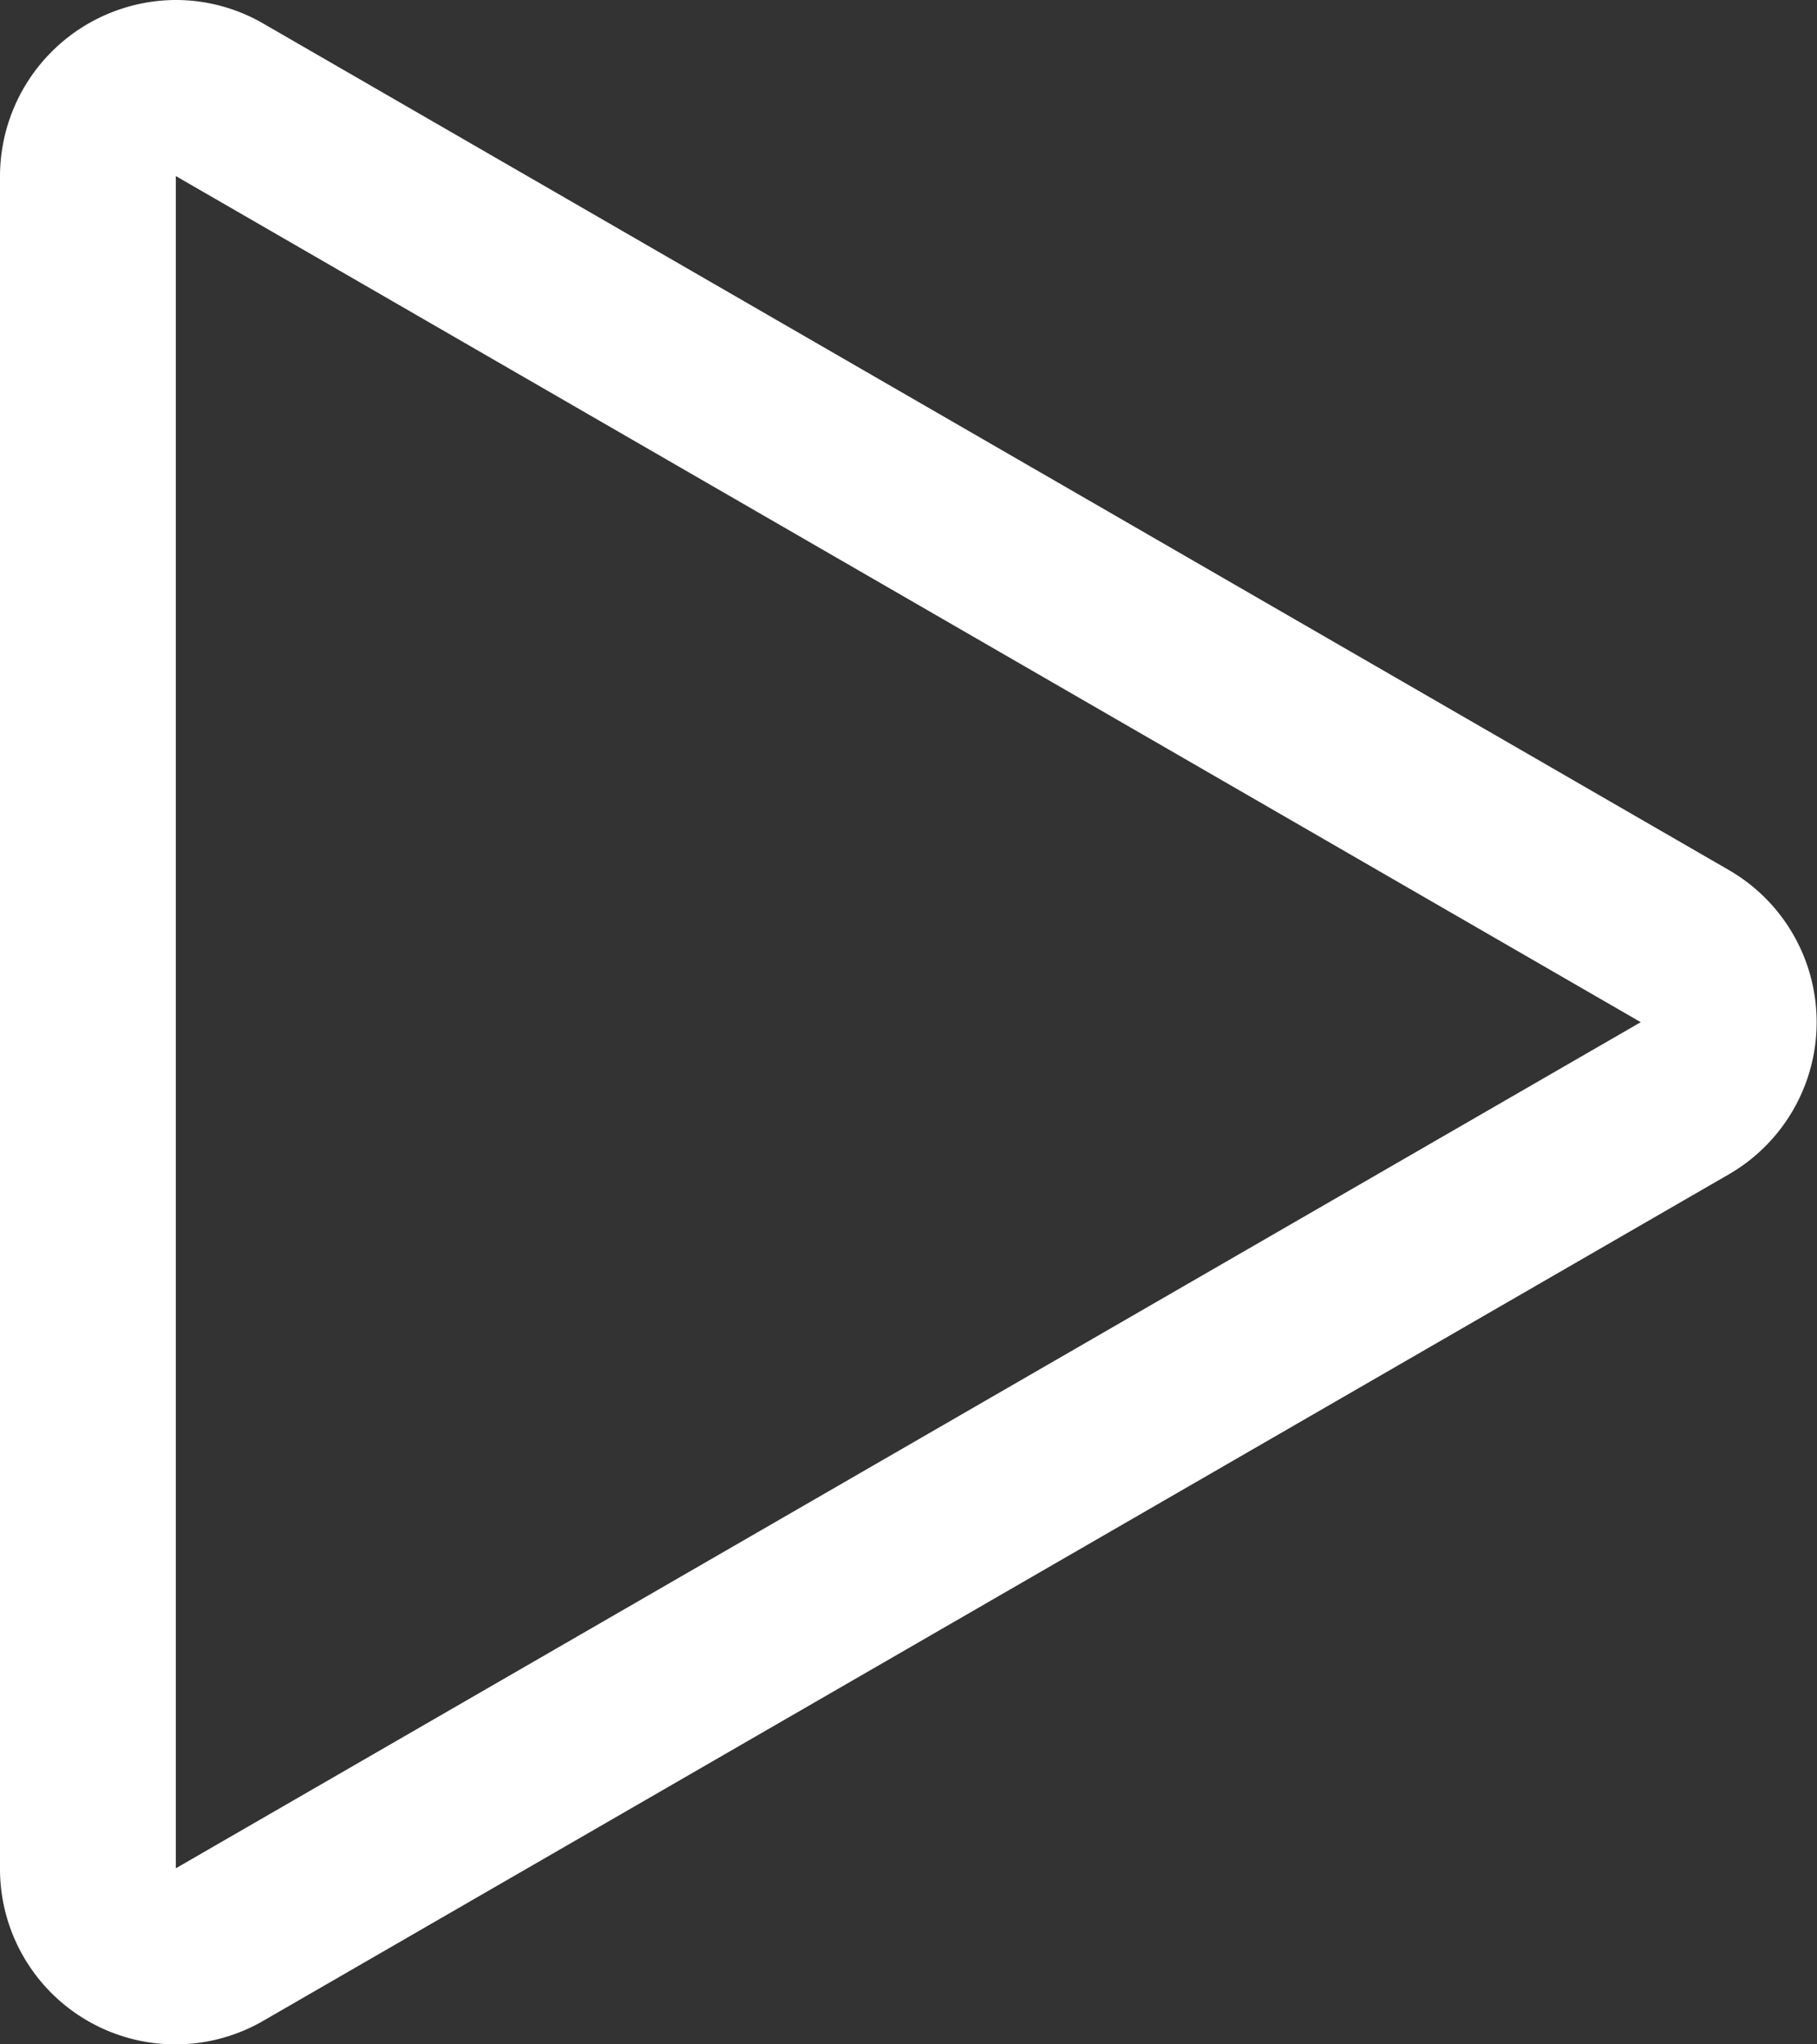 <svg xmlns="http://www.w3.org/2000/svg" width="16" height="18" viewBox="0 0 16 18">
  <rect x="0" y="0" width="16" height="18" fill="#333333" stroke="none"/>
  <defs>
    <style>
      .cls-1 {
        fill: #fff;
        fill-rule: evenodd;
      }
    </style>
  </defs>
  <path id="Play" class="cls-1" d="M310.548,8305a1.554,1.554,0,0,0-1.548,1.55v14.9a1.545,1.545,0,0,0,2.323,1.34l12.9-7.45a1.547,1.547,0,0,0,0-2.68l-12.9-7.45a1.538,1.538,0,0,0-.775-0.21m0,1.55,12.9,7.45-12.9,7.45v-14.9" transform="translate(-309 -8305)"/>
</svg>
